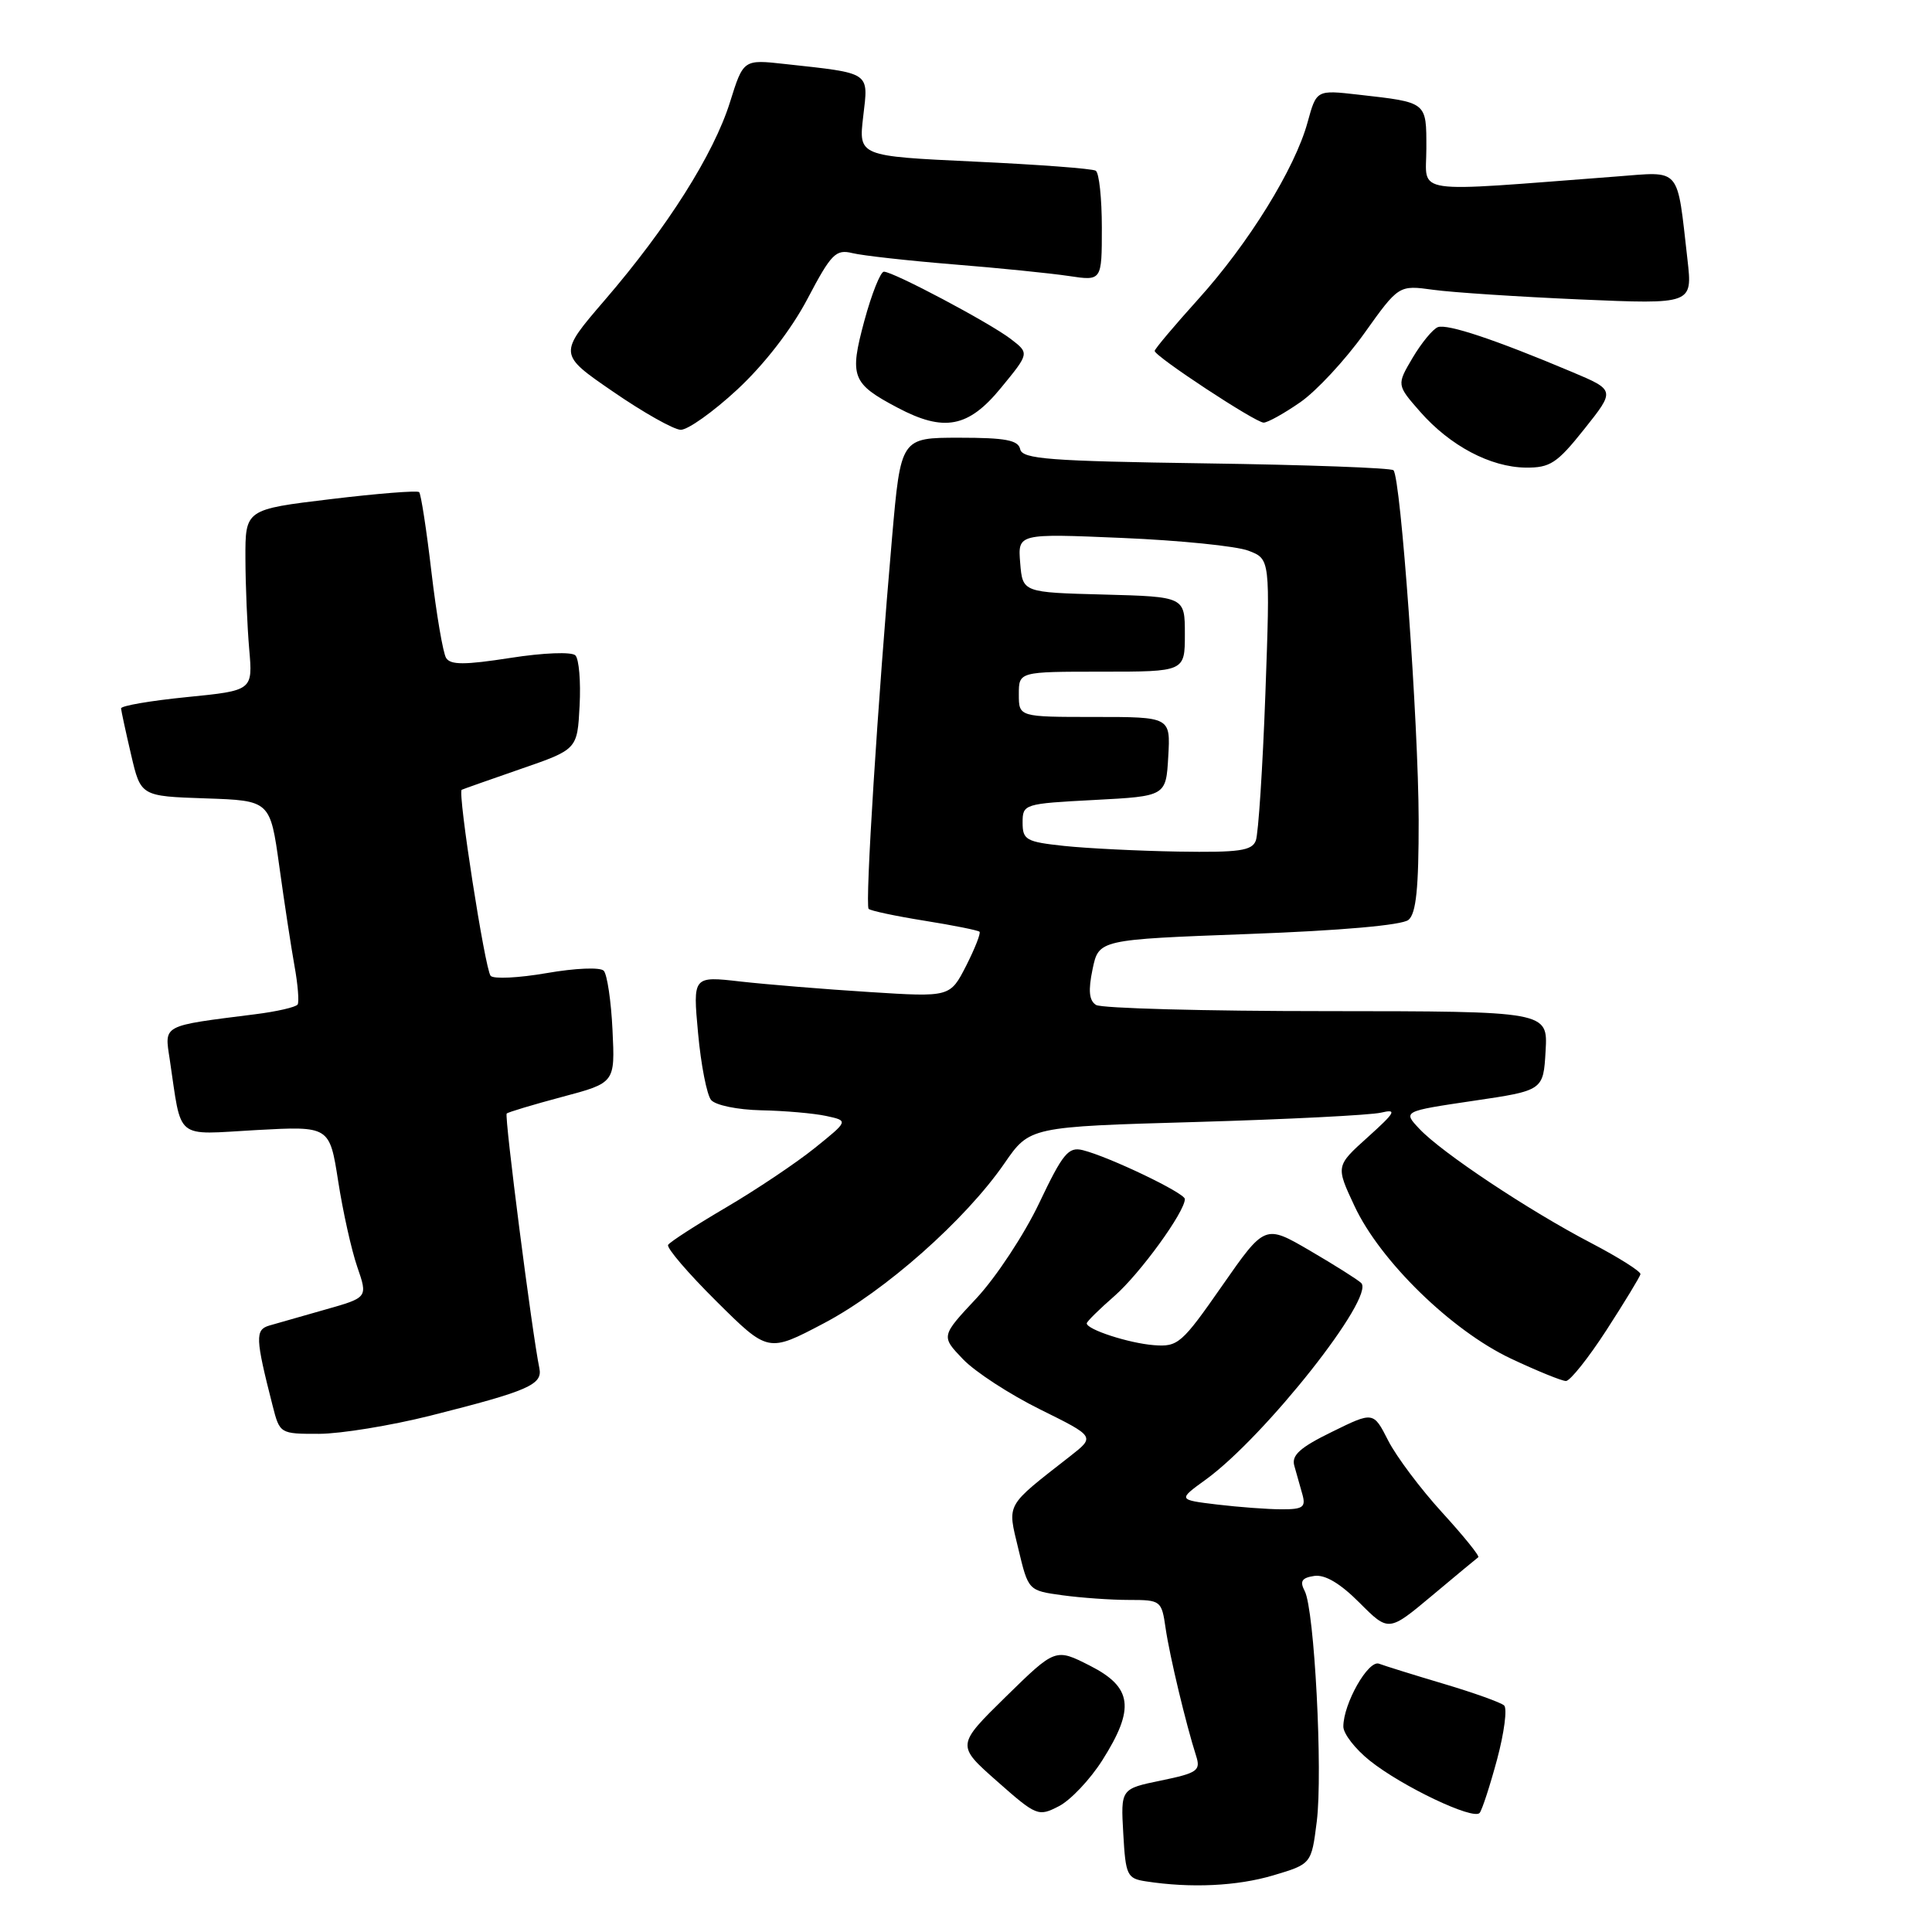 <?xml version="1.0" encoding="UTF-8" standalone="no"?>
<!DOCTYPE svg PUBLIC "-//W3C//DTD SVG 1.1//EN" "http://www.w3.org/Graphics/SVG/1.1/DTD/svg11.dtd" >
<svg xmlns="http://www.w3.org/2000/svg" xmlns:xlink="http://www.w3.org/1999/xlink" version="1.1" viewBox="0 0 256 256">
 <g >
 <path fill="currentColor"
d=" M 168.70 248.50 C 173.77 246.99 173.77 246.99 174.48 241.35 C 175.29 234.80 174.17 213.28 172.88 210.82 C 172.20 209.52 172.49 209.07 174.14 208.82 C 175.57 208.61 177.58 209.80 180.14 212.37 C 184.00 216.24 184.00 216.24 189.75 211.43 C 192.91 208.78 195.67 206.49 195.88 206.34 C 196.09 206.19 193.93 203.52 191.08 200.40 C 188.24 197.29 185.02 193.00 183.94 190.88 C 181.98 187.03 181.98 187.03 176.49 189.73 C 172.27 191.79 171.11 192.83 171.50 194.21 C 171.77 195.19 172.26 196.90 172.57 198.00 C 173.05 199.71 172.66 200.00 169.82 199.99 C 167.99 199.99 164.15 199.70 161.29 199.36 C 156.07 198.73 156.07 198.73 159.79 196.04 C 167.62 190.35 182.27 171.82 180.36 170.00 C 179.89 169.55 176.83 167.62 173.56 165.71 C 167.61 162.24 167.61 162.24 161.94 170.37 C 156.59 178.05 156.09 178.49 152.89 178.24 C 149.58 177.98 144.00 176.17 144.00 175.35 C 144.00 175.12 145.65 173.49 147.68 171.72 C 151.07 168.75 157.00 160.58 157.00 158.88 C 157.00 158.08 146.98 153.28 143.47 152.40 C 141.57 151.93 140.83 152.83 137.70 159.41 C 135.73 163.56 131.99 169.23 129.40 172.01 C 124.68 177.05 124.68 177.05 127.59 180.09 C 129.19 181.77 133.79 184.76 137.81 186.75 C 145.11 190.36 145.11 190.36 141.83 192.93 C 133.12 199.74 133.47 199.11 134.94 205.25 C 136.26 210.76 136.26 210.76 140.77 211.38 C 143.25 211.72 147.22 212.00 149.59 212.00 C 153.82 212.00 153.92 212.08 154.45 215.75 C 154.99 219.46 157.15 228.47 158.49 232.66 C 159.12 234.61 158.68 234.93 153.84 235.93 C 148.50 237.03 148.50 237.03 148.84 242.96 C 149.15 248.50 149.34 248.91 151.84 249.29 C 157.80 250.21 163.91 249.92 168.70 248.50 Z  M 146.06 233.25 C 150.42 226.37 150.05 223.57 144.42 220.71 C 139.85 218.39 139.85 218.39 133.28 224.82 C 126.72 231.26 126.72 231.26 132.11 236.02 C 137.34 240.64 137.58 240.74 140.31 239.33 C 141.85 238.54 144.44 235.80 146.06 233.25 Z  M 198.38 233.10 C 199.32 229.58 199.74 226.37 199.30 225.98 C 198.86 225.58 195.25 224.29 191.28 223.11 C 187.31 221.93 183.47 220.73 182.73 220.45 C 181.31 219.91 178.00 225.74 178.00 228.78 C 178.00 229.73 179.58 231.76 181.51 233.30 C 185.79 236.72 195.24 241.21 196.06 240.22 C 196.39 239.82 197.43 236.62 198.38 233.10 Z  M 57.00 187.59 C 70.01 184.31 71.92 183.48 71.47 181.30 C 70.51 176.69 66.81 147.86 67.14 147.55 C 67.34 147.36 70.65 146.37 74.50 145.34 C 81.50 143.48 81.50 143.48 81.16 136.49 C 80.98 132.65 80.45 129.11 80.00 128.63 C 79.53 128.14 76.23 128.28 72.44 128.94 C 68.74 129.58 65.39 129.75 65.01 129.30 C 64.27 128.46 60.61 104.94 61.18 104.65 C 61.35 104.56 64.88 103.32 69.00 101.89 C 76.50 99.30 76.50 99.30 76.80 93.51 C 76.97 90.32 76.72 87.32 76.24 86.84 C 75.75 86.35 72.01 86.49 67.61 87.18 C 61.56 88.12 59.69 88.12 59.11 87.18 C 58.70 86.51 57.83 81.40 57.17 75.81 C 56.52 70.22 55.78 65.45 55.54 65.21 C 55.31 64.97 50.02 65.39 43.80 66.14 C 32.50 67.50 32.50 67.50 32.52 74.00 C 32.53 77.58 32.76 82.97 33.02 86.00 C 33.50 91.50 33.50 91.50 24.75 92.37 C 19.94 92.85 16.02 93.52 16.04 93.87 C 16.07 94.22 16.66 96.97 17.37 100.00 C 18.65 105.50 18.65 105.50 27.23 105.79 C 35.80 106.08 35.80 106.08 37.01 114.79 C 37.67 119.58 38.58 125.52 39.02 127.98 C 39.47 130.45 39.65 132.75 39.44 133.10 C 39.22 133.45 36.67 134.04 33.77 134.40 C 21.36 135.97 21.79 135.74 22.49 140.37 C 24.12 151.25 23.02 150.35 33.95 149.74 C 43.67 149.21 43.67 149.21 44.81 156.51 C 45.43 160.52 46.57 165.64 47.34 167.87 C 48.74 171.93 48.74 171.93 43.12 173.52 C 40.03 174.40 36.69 175.35 35.69 175.64 C 33.79 176.20 33.83 177.28 36.12 186.25 C 37.07 189.98 37.10 190.00 42.29 189.99 C 45.15 189.98 51.77 188.90 57.00 187.59 Z  M 212.87 176.24 C 215.27 172.53 217.29 169.20 217.37 168.84 C 217.44 168.48 214.49 166.62 210.82 164.70 C 202.62 160.43 191.02 152.72 188.08 149.58 C 185.88 147.25 185.88 147.25 195.19 145.87 C 204.50 144.50 204.50 144.50 204.80 139.25 C 205.10 134.00 205.10 134.00 175.80 133.98 C 159.69 133.98 145.93 133.61 145.23 133.16 C 144.31 132.58 144.18 131.26 144.77 128.43 C 145.59 124.50 145.59 124.50 165.43 123.76 C 177.68 123.31 185.79 122.59 186.63 121.89 C 187.65 121.04 187.99 117.68 187.98 108.63 C 187.95 95.86 185.61 63.27 184.64 62.31 C 184.33 62.00 173.15 61.59 159.79 61.40 C 139.02 61.10 135.45 60.83 135.18 59.52 C 134.92 58.32 133.24 58.00 127.11 58.00 C 119.36 58.00 119.36 58.00 118.20 71.25 C 116.31 92.86 114.60 119.94 115.10 120.43 C 115.35 120.68 118.68 121.39 122.50 122.00 C 126.32 122.61 129.60 123.27 129.79 123.46 C 129.98 123.65 129.18 125.68 128.02 127.97 C 125.89 132.13 125.89 132.13 115.20 131.45 C 109.31 131.08 101.64 130.45 98.15 130.06 C 91.80 129.33 91.80 129.33 92.50 136.92 C 92.88 141.09 93.66 145.06 94.22 145.75 C 94.80 146.45 97.72 147.05 100.87 147.12 C 103.97 147.18 107.84 147.52 109.47 147.87 C 112.44 148.51 112.44 148.51 107.97 152.11 C 105.51 154.09 100.23 157.63 96.23 159.98 C 92.23 162.33 88.77 164.56 88.53 164.95 C 88.29 165.34 91.18 168.71 94.94 172.44 C 101.78 179.23 101.78 179.23 109.13 175.36 C 117.24 171.11 127.94 161.63 133.10 154.14 C 136.44 149.30 136.44 149.30 158.47 148.67 C 170.59 148.32 181.62 147.76 183.00 147.43 C 185.15 146.92 184.91 147.37 181.25 150.67 C 176.99 154.50 176.99 154.50 179.48 159.81 C 182.88 167.09 192.32 176.29 200.18 180.01 C 203.66 181.65 206.95 182.99 207.50 182.99 C 208.05 182.98 210.47 179.95 212.87 176.24 Z  M 209.93 56.85 C 214.03 51.70 214.03 51.70 208.26 49.27 C 198.11 44.99 191.77 42.88 190.52 43.35 C 189.85 43.61 188.35 45.44 187.18 47.41 C 185.06 51.00 185.06 51.00 188.18 54.56 C 192.15 59.08 197.49 61.90 202.16 61.96 C 205.40 61.99 206.31 61.40 209.93 56.85 Z  M 97.69 51.62 C 101.25 48.32 104.86 43.66 107.00 39.59 C 110.14 33.62 110.75 33.00 112.95 33.54 C 114.30 33.87 120.31 34.54 126.32 35.03 C 132.33 35.51 139.21 36.21 141.62 36.57 C 146.00 37.23 146.00 37.23 146.00 30.17 C 146.00 26.29 145.64 22.89 145.19 22.62 C 144.75 22.34 137.49 21.80 129.07 21.41 C 113.76 20.69 113.76 20.69 114.38 15.43 C 115.08 9.46 115.50 9.74 104.00 8.48 C 98.50 7.87 98.50 7.87 96.72 13.56 C 94.56 20.44 88.44 30.12 80.14 39.76 C 73.98 46.92 73.98 46.92 81.24 51.90 C 85.23 54.65 89.26 56.92 90.19 56.95 C 91.12 56.98 94.50 54.58 97.69 51.62 Z  M 132.63 51.40 C 136.40 46.81 136.40 46.81 133.95 44.93 C 131.16 42.78 118.37 36.00 117.12 36.00 C 116.67 36.00 115.50 38.93 114.53 42.51 C 112.53 49.92 112.87 50.82 118.93 54.02 C 125.09 57.28 128.32 56.67 132.63 51.40 Z  M 172.29 53.30 C 174.43 51.82 178.24 47.71 180.76 44.19 C 185.34 37.77 185.34 37.77 189.92 38.40 C 192.44 38.75 201.20 39.32 209.39 39.68 C 224.27 40.32 224.27 40.32 223.60 34.41 C 222.17 21.92 222.86 22.73 214.15 23.39 C 186.49 25.49 189.00 25.86 189.00 19.69 C 189.00 13.45 189.16 13.58 179.97 12.54 C 174.44 11.91 174.44 11.91 173.26 16.21 C 171.59 22.32 165.45 32.26 158.75 39.67 C 155.59 43.17 153.00 46.25 153.00 46.50 C 153.00 47.21 166.36 56.00 167.44 56.00 C 167.96 56.00 170.15 54.79 172.29 53.30 Z  M 141.00 112.09 C 135.96 111.55 135.50 111.29 135.50 109.00 C 135.50 106.54 135.67 106.49 145.00 106.00 C 154.50 105.50 154.50 105.50 154.80 100.25 C 155.10 95.00 155.10 95.00 145.05 95.00 C 135.00 95.00 135.00 95.00 135.00 92.00 C 135.00 89.00 135.00 89.00 146.00 89.00 C 157.00 89.00 157.00 89.00 157.00 84.03 C 157.00 79.07 157.00 79.07 146.25 78.78 C 135.50 78.50 135.50 78.50 135.18 74.59 C 134.86 70.69 134.86 70.69 148.69 71.28 C 156.30 71.60 163.83 72.36 165.42 72.97 C 168.31 74.07 168.31 74.07 167.67 91.93 C 167.31 101.75 166.74 110.51 166.40 111.39 C 165.89 112.73 164.18 112.97 156.14 112.84 C 150.84 112.75 144.03 112.41 141.00 112.09 Z "/>
</g>
</svg>